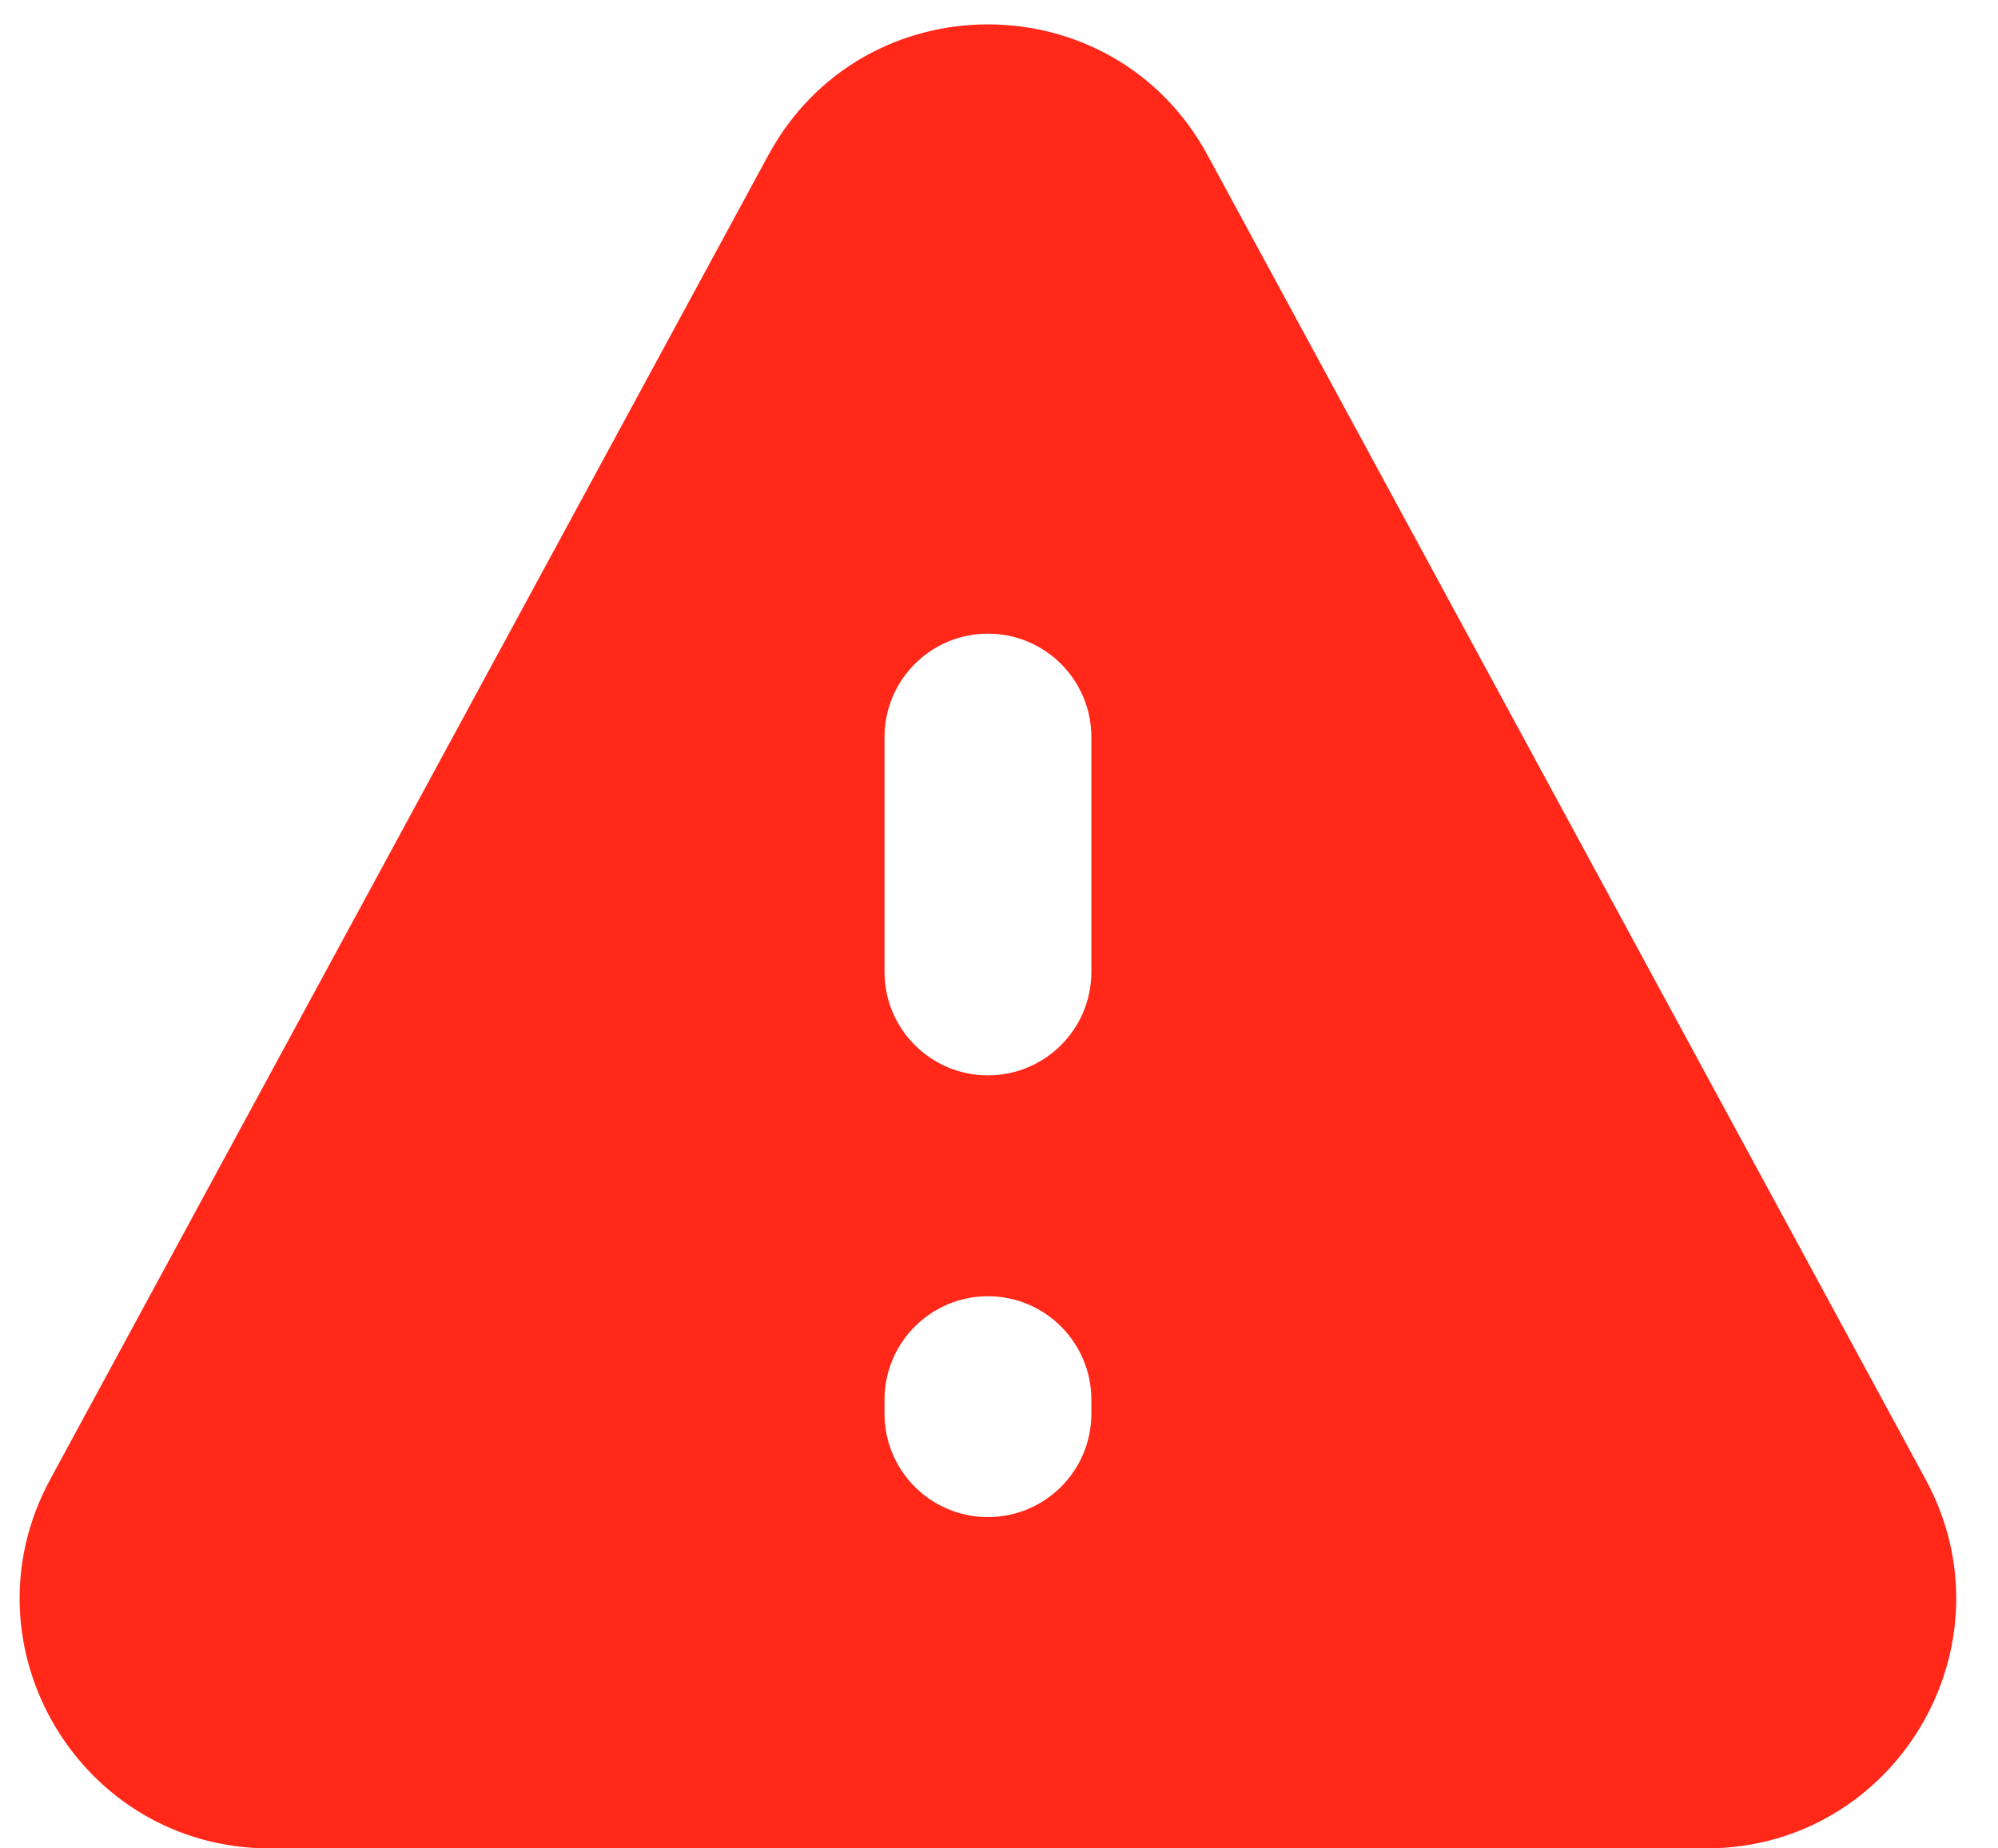 <svg width="40" height="37" viewBox="0 0 40 37" fill="none" xmlns="http://www.w3.org/2000/svg">
<path d="M1.004 29.616C-0.802 32.948 1.61 37 5.4 37H34.157C37.947 37 40.359 32.948 38.552 29.616L24.174 3.104C22.282 -0.384 17.275 -0.384 15.383 3.104L1.004 29.616ZM21.849 28.298C21.849 29.441 20.922 30.368 19.778 30.368C18.635 30.368 17.708 29.441 17.708 28.298V28.018C17.708 26.875 18.635 25.947 19.778 25.947C20.922 25.947 21.849 26.875 21.849 28.018V28.298ZM21.849 19.456C21.849 20.599 20.922 21.526 19.778 21.526C18.635 21.526 17.708 20.599 17.708 19.456V14.755C17.708 13.611 18.635 12.684 19.778 12.684C20.922 12.684 21.849 13.611 21.849 14.755V19.456Z" fill="#FF2819"/>
</svg>
